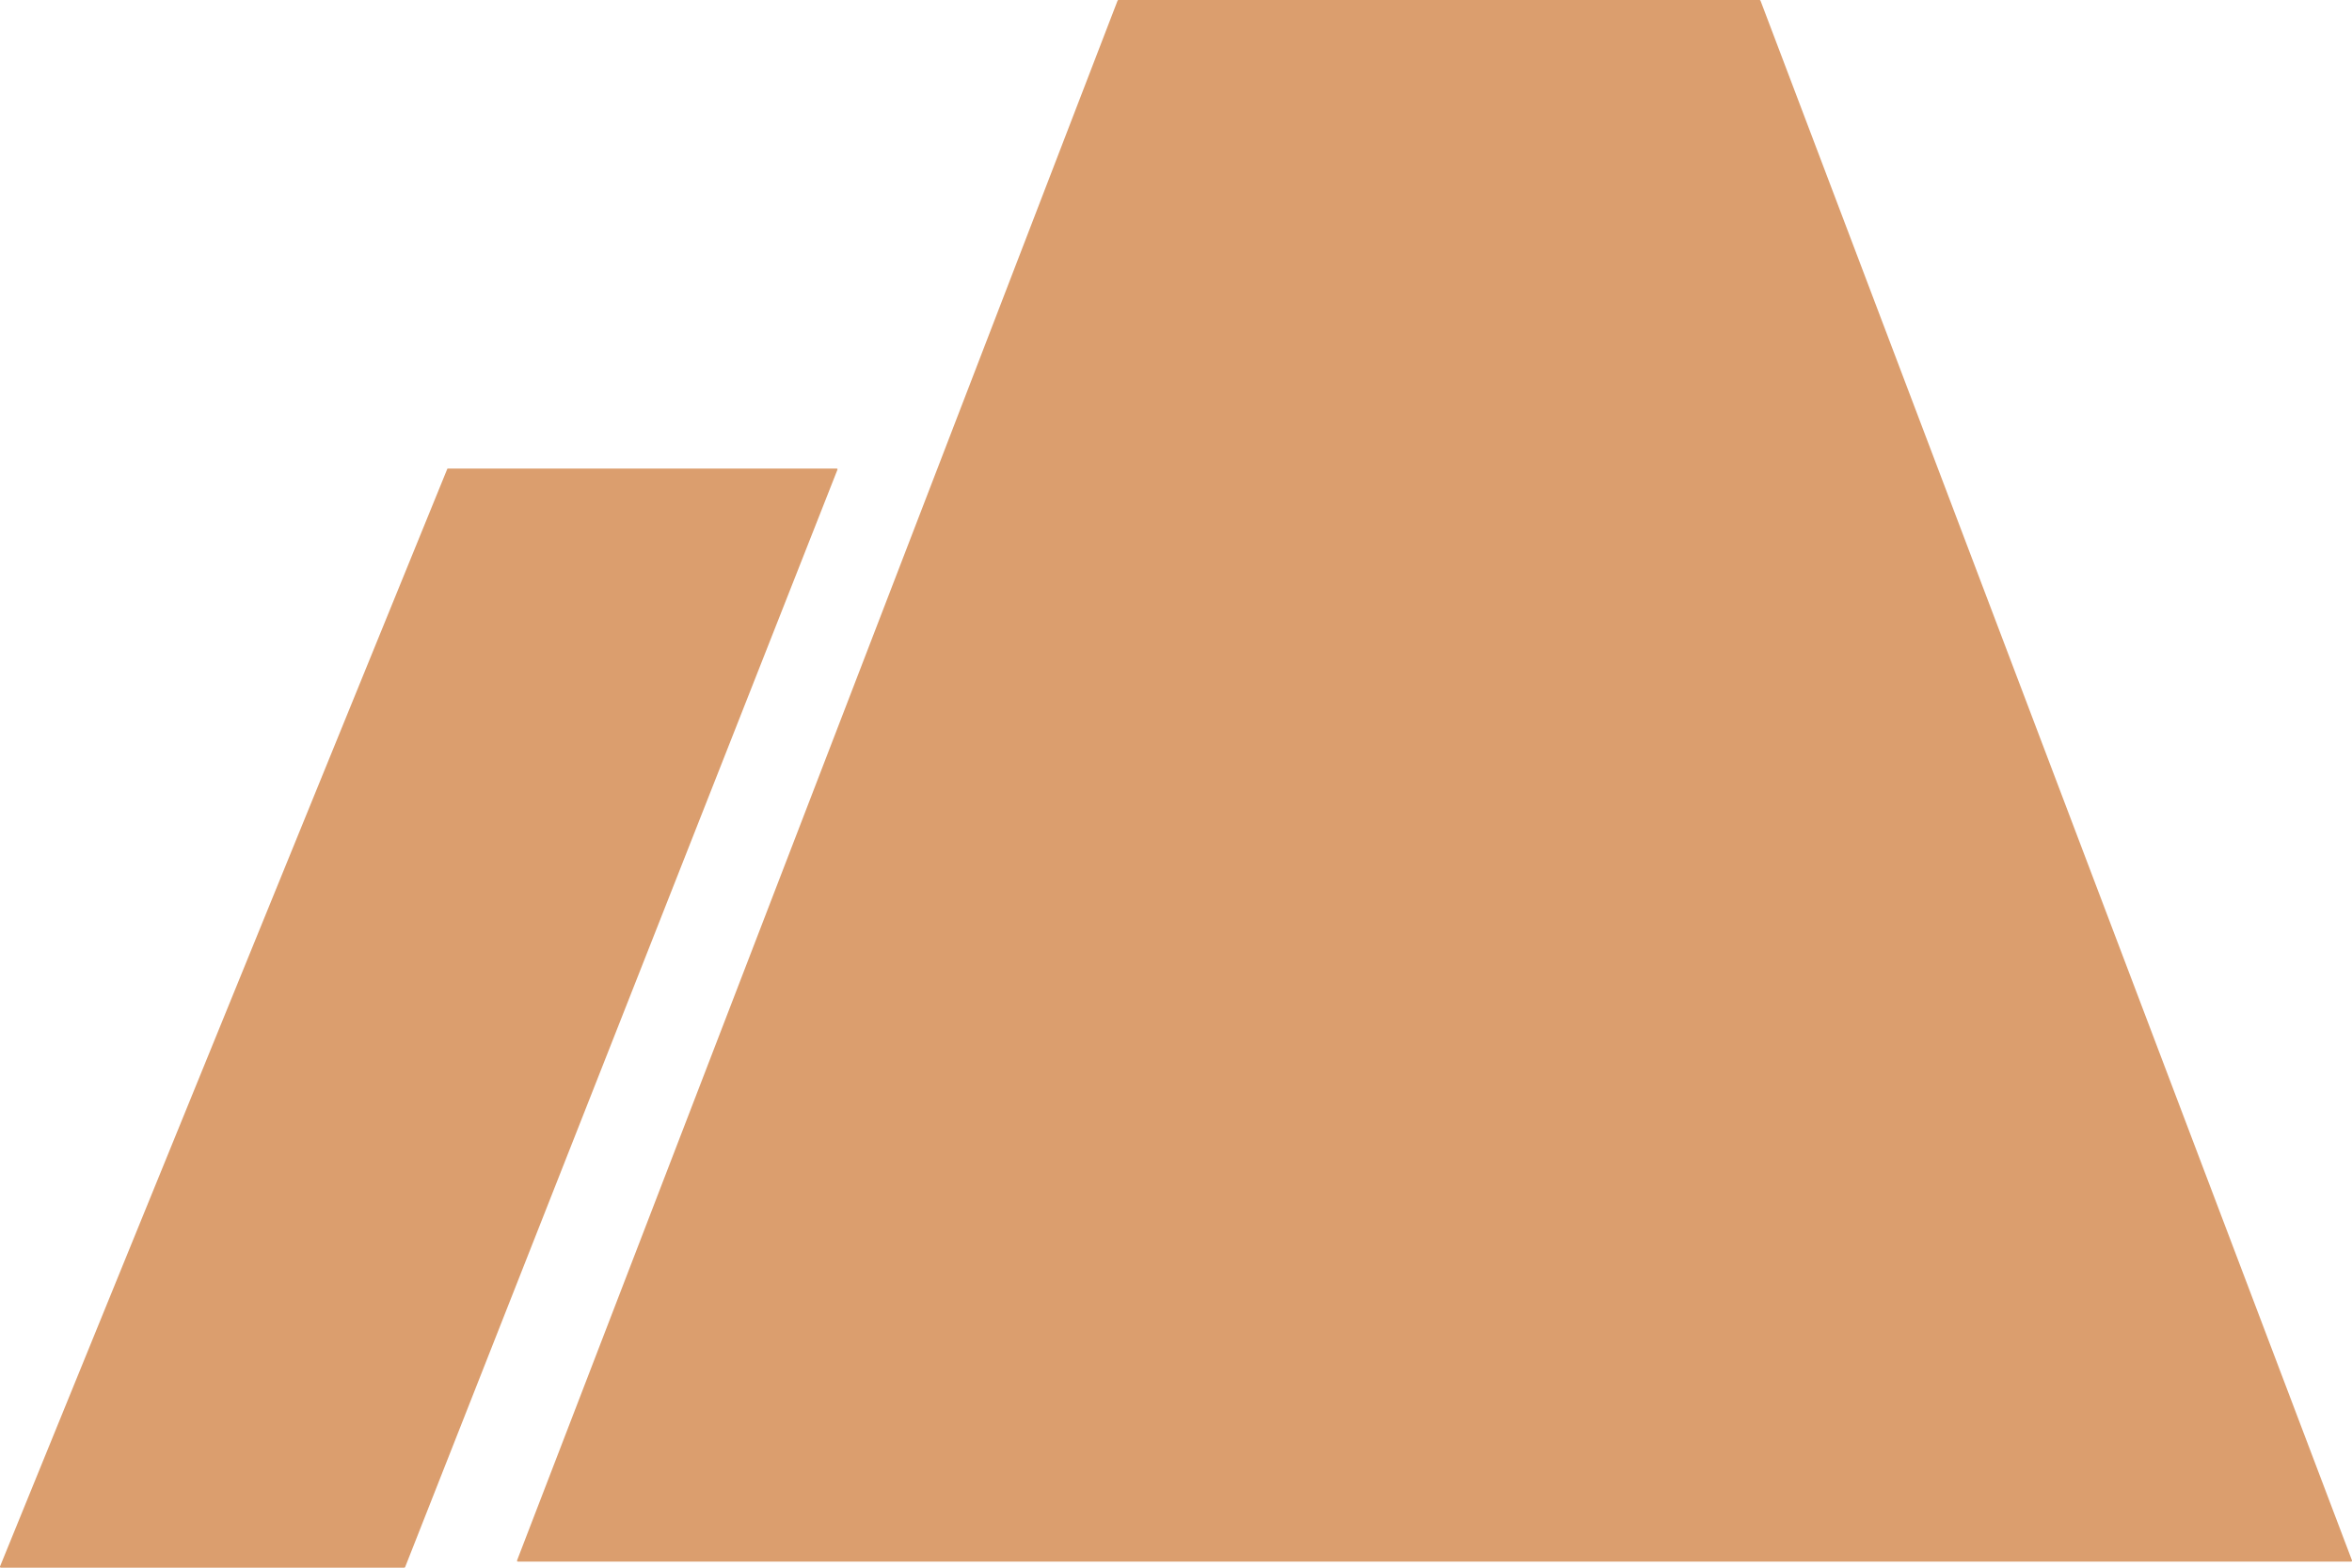 <svg width="12" height="8" viewBox="0 0 12 8" fill="none" xmlns="http://www.w3.org/2000/svg">
<path fill-rule="evenodd" clip-rule="evenodd" d="M2.643 7.969C2.64 7.969 2.637 7.966 2.638 7.963L5.702 0.003C5.703 0.001 5.705 0 5.707 0H8.977C8.979 0 8.981 0.001 8.982 0.003L12 7.963C12.001 7.966 11.998 7.969 11.995 7.969H2.735H2.643ZM0.005 8C0.001 8 -0.001 7.997 0 7.994L2.282 2.393C2.282 2.392 2.284 2.391 2.286 2.391H4.268C4.272 2.391 4.274 2.394 4.273 2.396L2.067 7.997C2.066 7.999 2.064 8 2.062 8H0.005Z" fill="#DB9E6E"/>
</svg>

